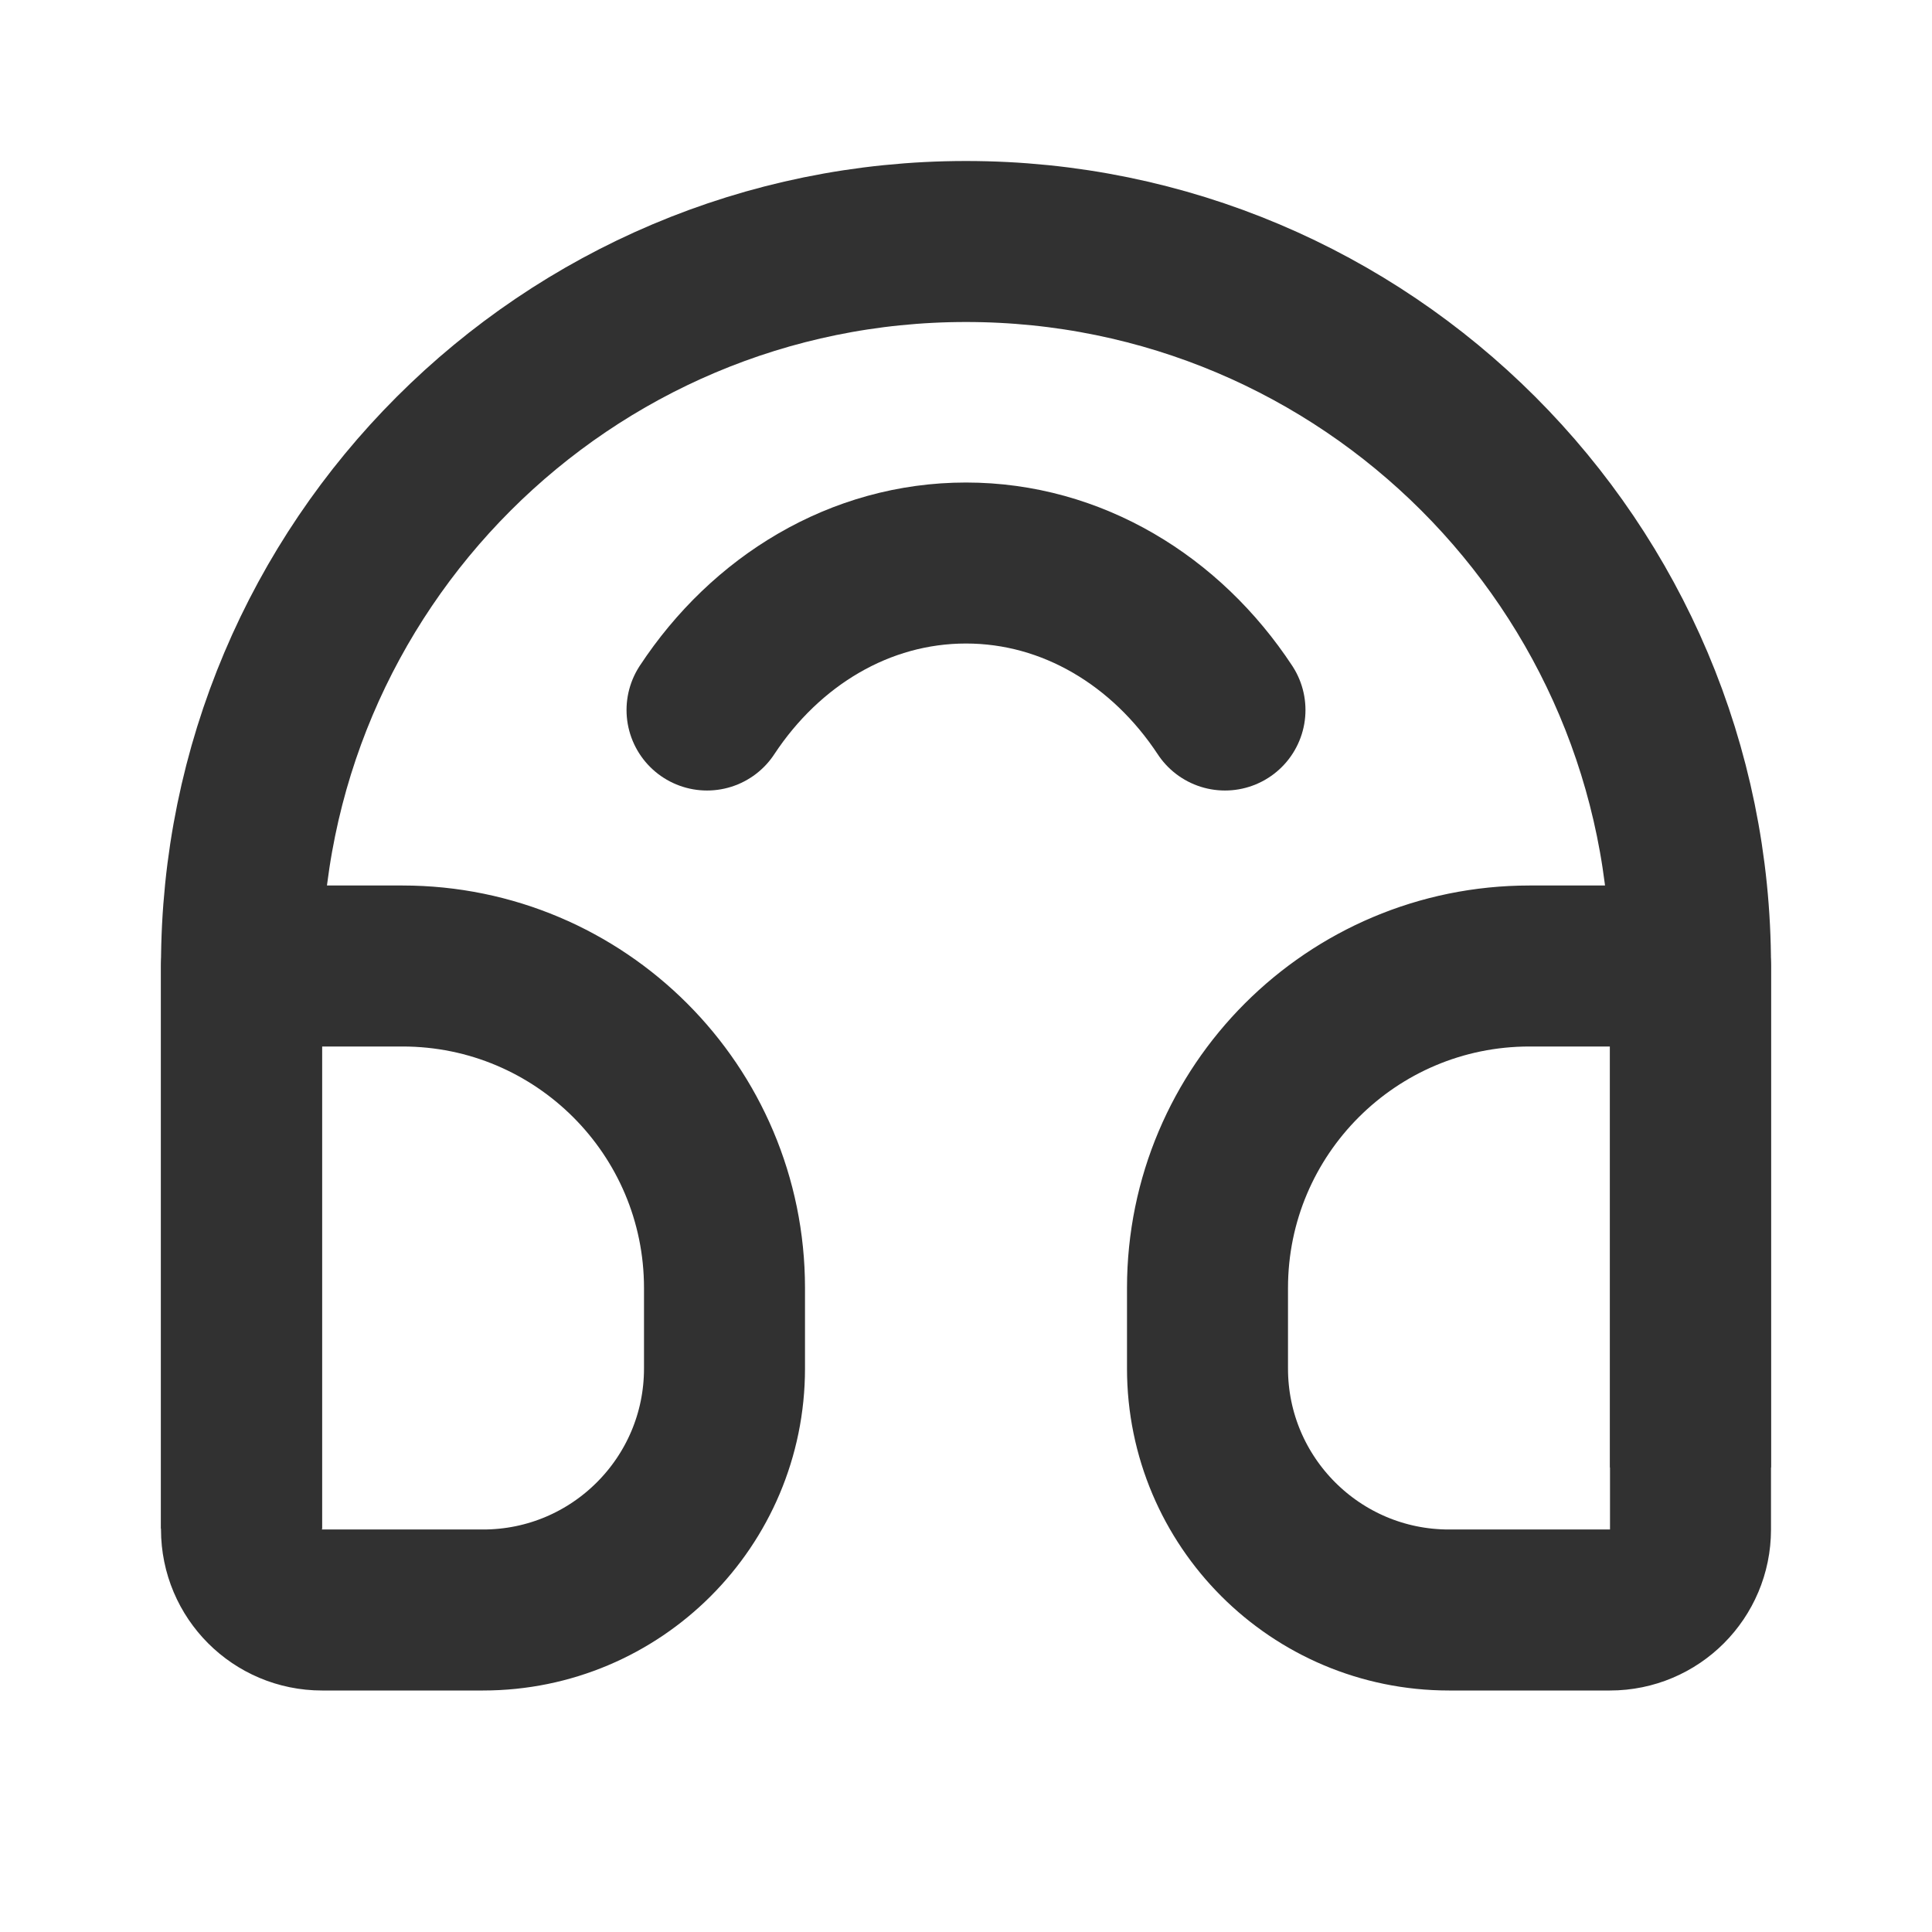 <?xml version="1.0" encoding="UTF-8"?>
<svg xmlns="http://www.w3.org/2000/svg" xmlns:xlink="http://www.w3.org/1999/xlink" width="24px" height="24px" viewBox="0 0 24 24" version="1.1">
  <title>bbpd_ic_profile_service</title>
  <g id="ic_profile_service" stroke="none" stroke-width="1" fill="none" fill-rule="evenodd" stroke-linejoin="round">
    <path d="M3,18.989 L3,12 C3,7.029 7.029,3 12,3 C16.971,3 21,7.029 21,12 L21,18.229" id="路径" stroke="#313131" stroke-width="2"/>
    <path d="M8.783,8.82 C9.512,7.713 10.682,6.994 12,6.994 C13.318,6.994 14.488,7.713 15.217,8.82" id="路径" stroke="#313131" stroke-width="2" stroke-linecap="round"/>
    <path d="M3,12 L5,12 C7.209,12 9,13.791 9,16 L9,17 C9,18.657 7.657,20 6,20 L4,20 C3.448,20 3,19.552 3,19 L3,12 L3,12 Z" id="矩形" stroke="#313131" stroke-width="2"/>
    <path d="M15,12 L17,12 C19.209,12 21,13.791 21,16 L21,17 C21,18.657 19.657,20 18,20 L16,20 C15.448,20 15,19.552 15,19 L15,12 L15,12 Z" id="矩形" stroke="#313131" stroke-width="2" transform="translate(18, 16) scale(-1, 1) translate(-18, -16) "/>
  </g>
</svg>
